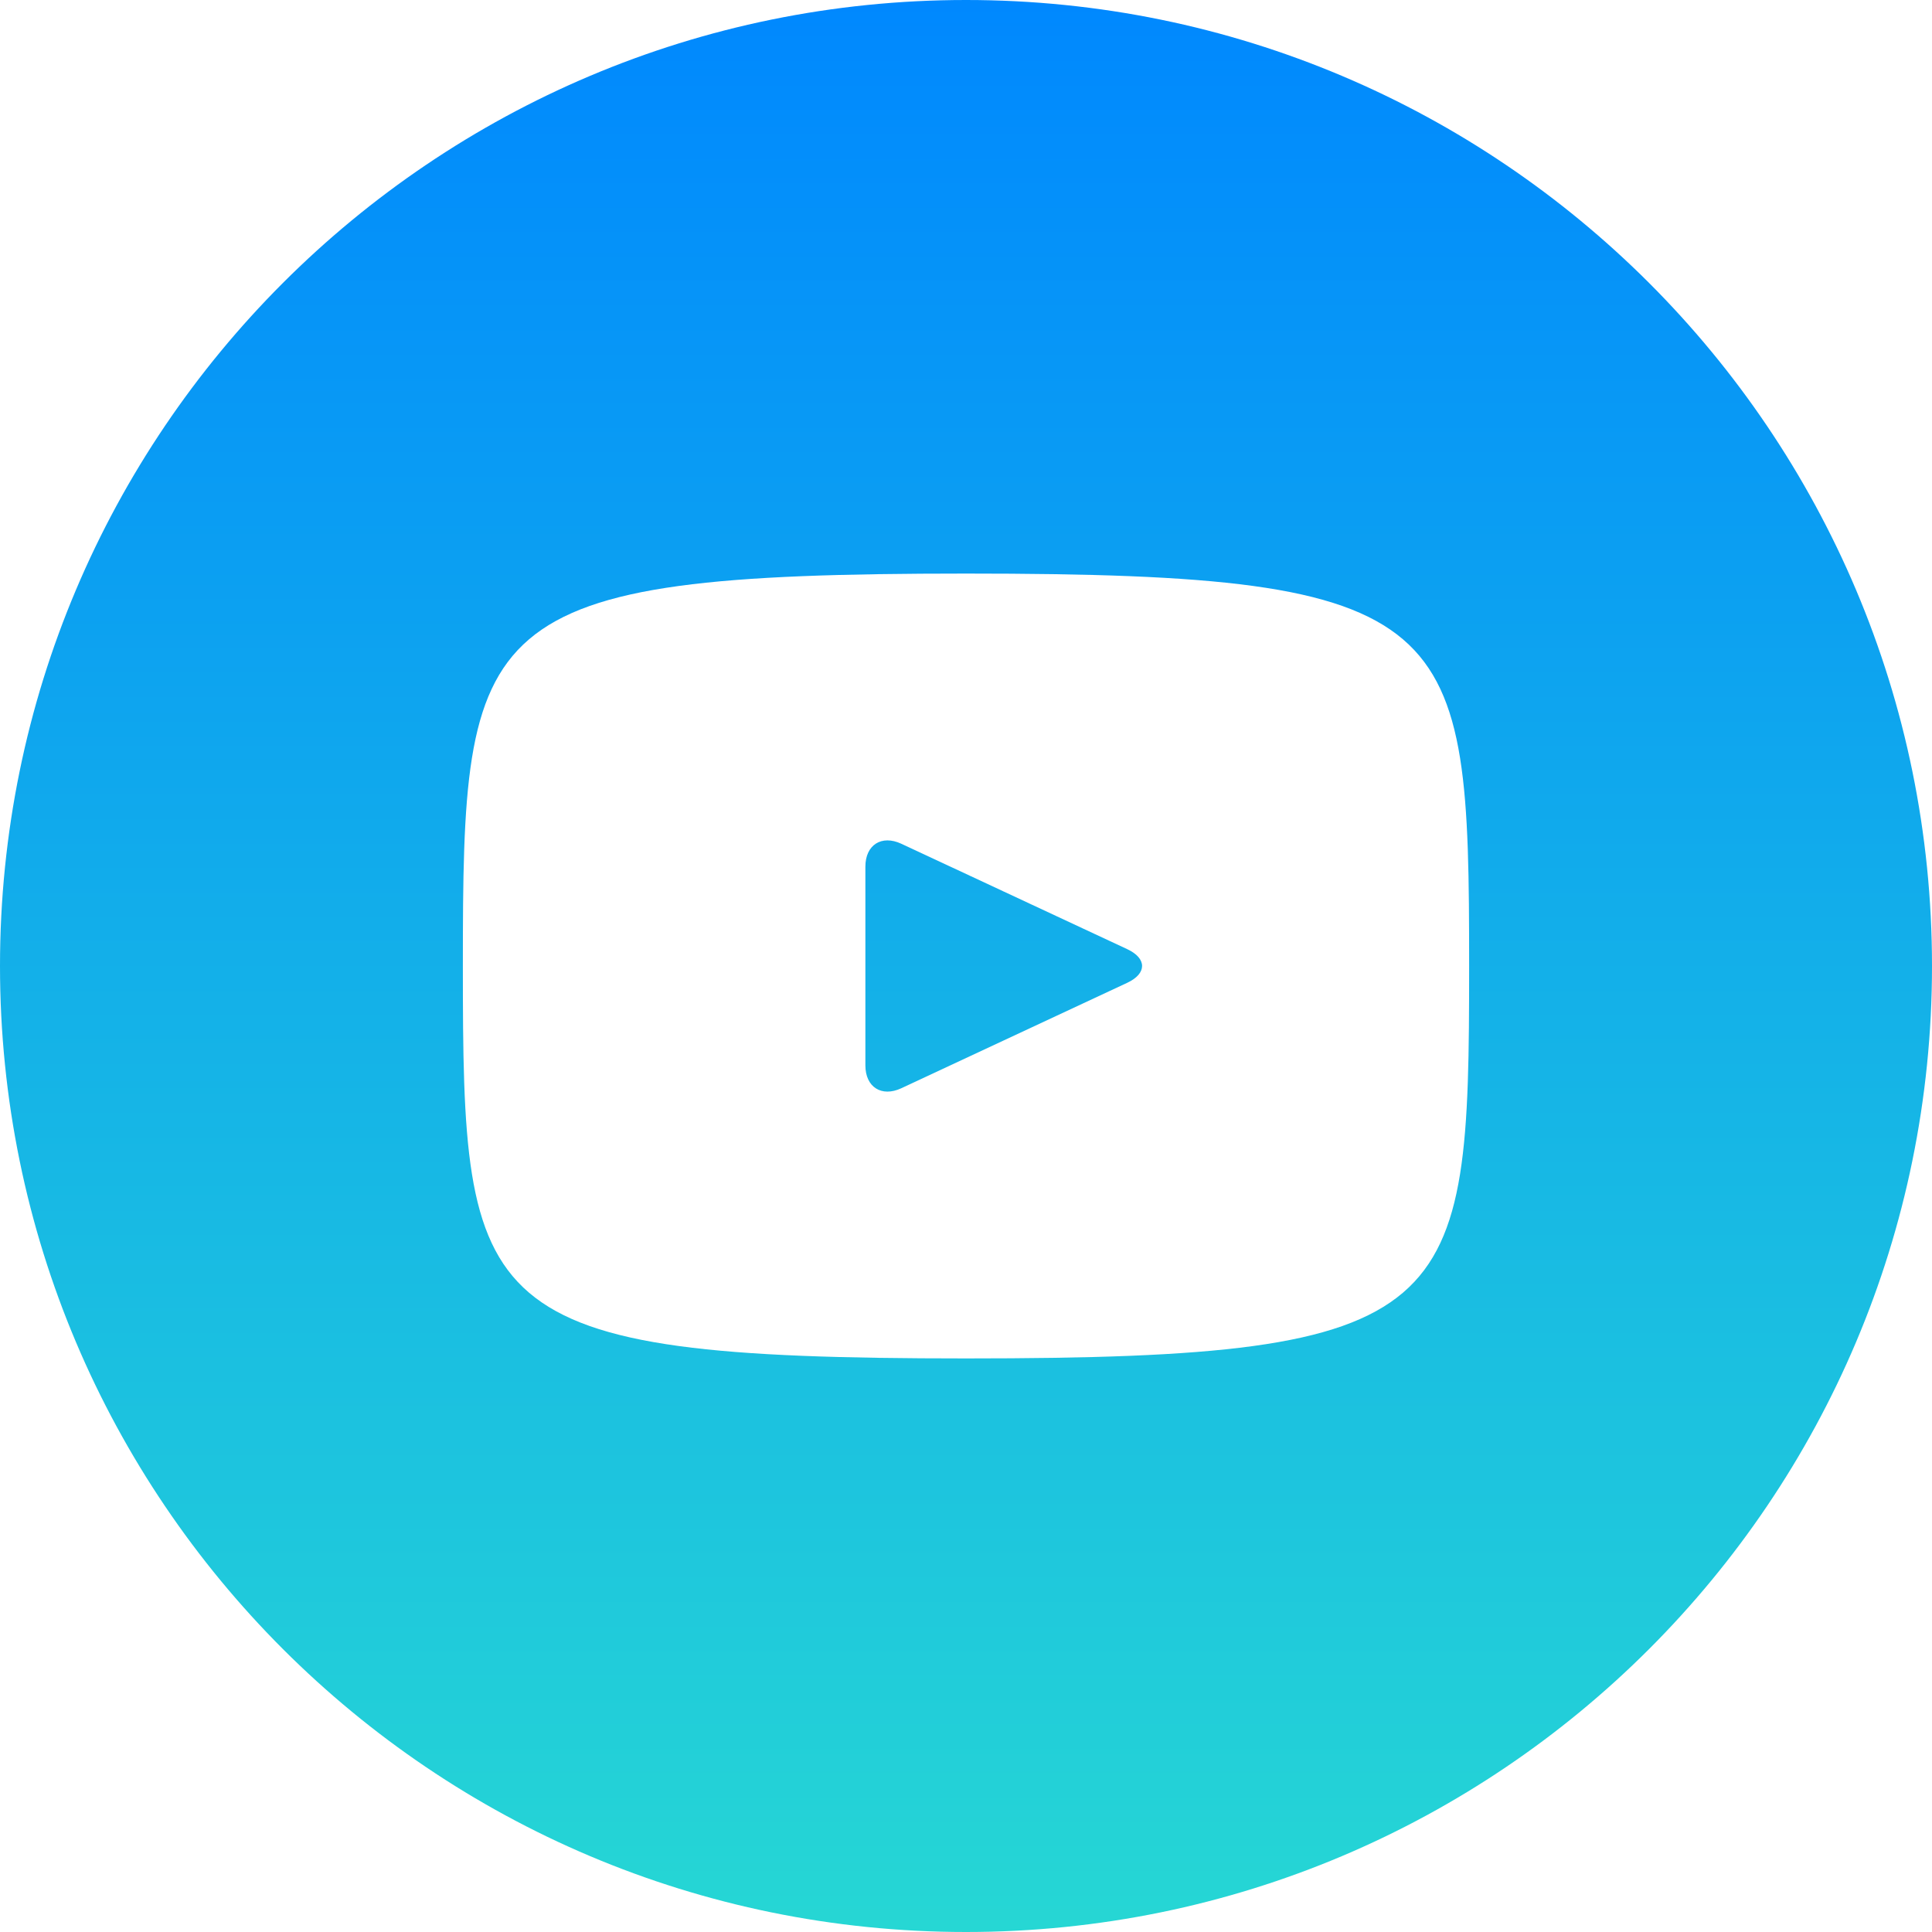 <svg width="100" height="100" viewBox="0 0 100 100" fill="none" xmlns="http://www.w3.org/2000/svg">
<path d="M58.349 49.13L46.651 43.672C45.63 43.198 44.792 43.729 44.792 44.859V55.141C44.792 56.271 45.63 56.802 46.651 56.328L58.344 50.87C59.37 50.391 59.37 49.609 58.349 49.13ZM50 0C22.385 0 0 22.385 0 50C0 77.615 22.385 100 50 100C77.615 100 100 77.615 100 50C100 22.385 77.615 0 50 0ZM50 70.312C24.406 70.312 23.958 68.005 23.958 50C23.958 31.995 24.406 29.688 50 29.688C75.594 29.688 76.042 31.995 76.042 50C76.042 68.005 75.594 70.312 50 70.312Z" fill="url(#paint0_linear)"/>
<defs>
<linearGradient id="paint0_linear" x1="50" y1="0" x2="50" y2="100" gradientUnits="userSpaceOnUse">
<stop stop-color="#0088FE"/>
<stop offset="1" stop-color="#26D7D4"/>
</linearGradient>
</defs>
</svg>
